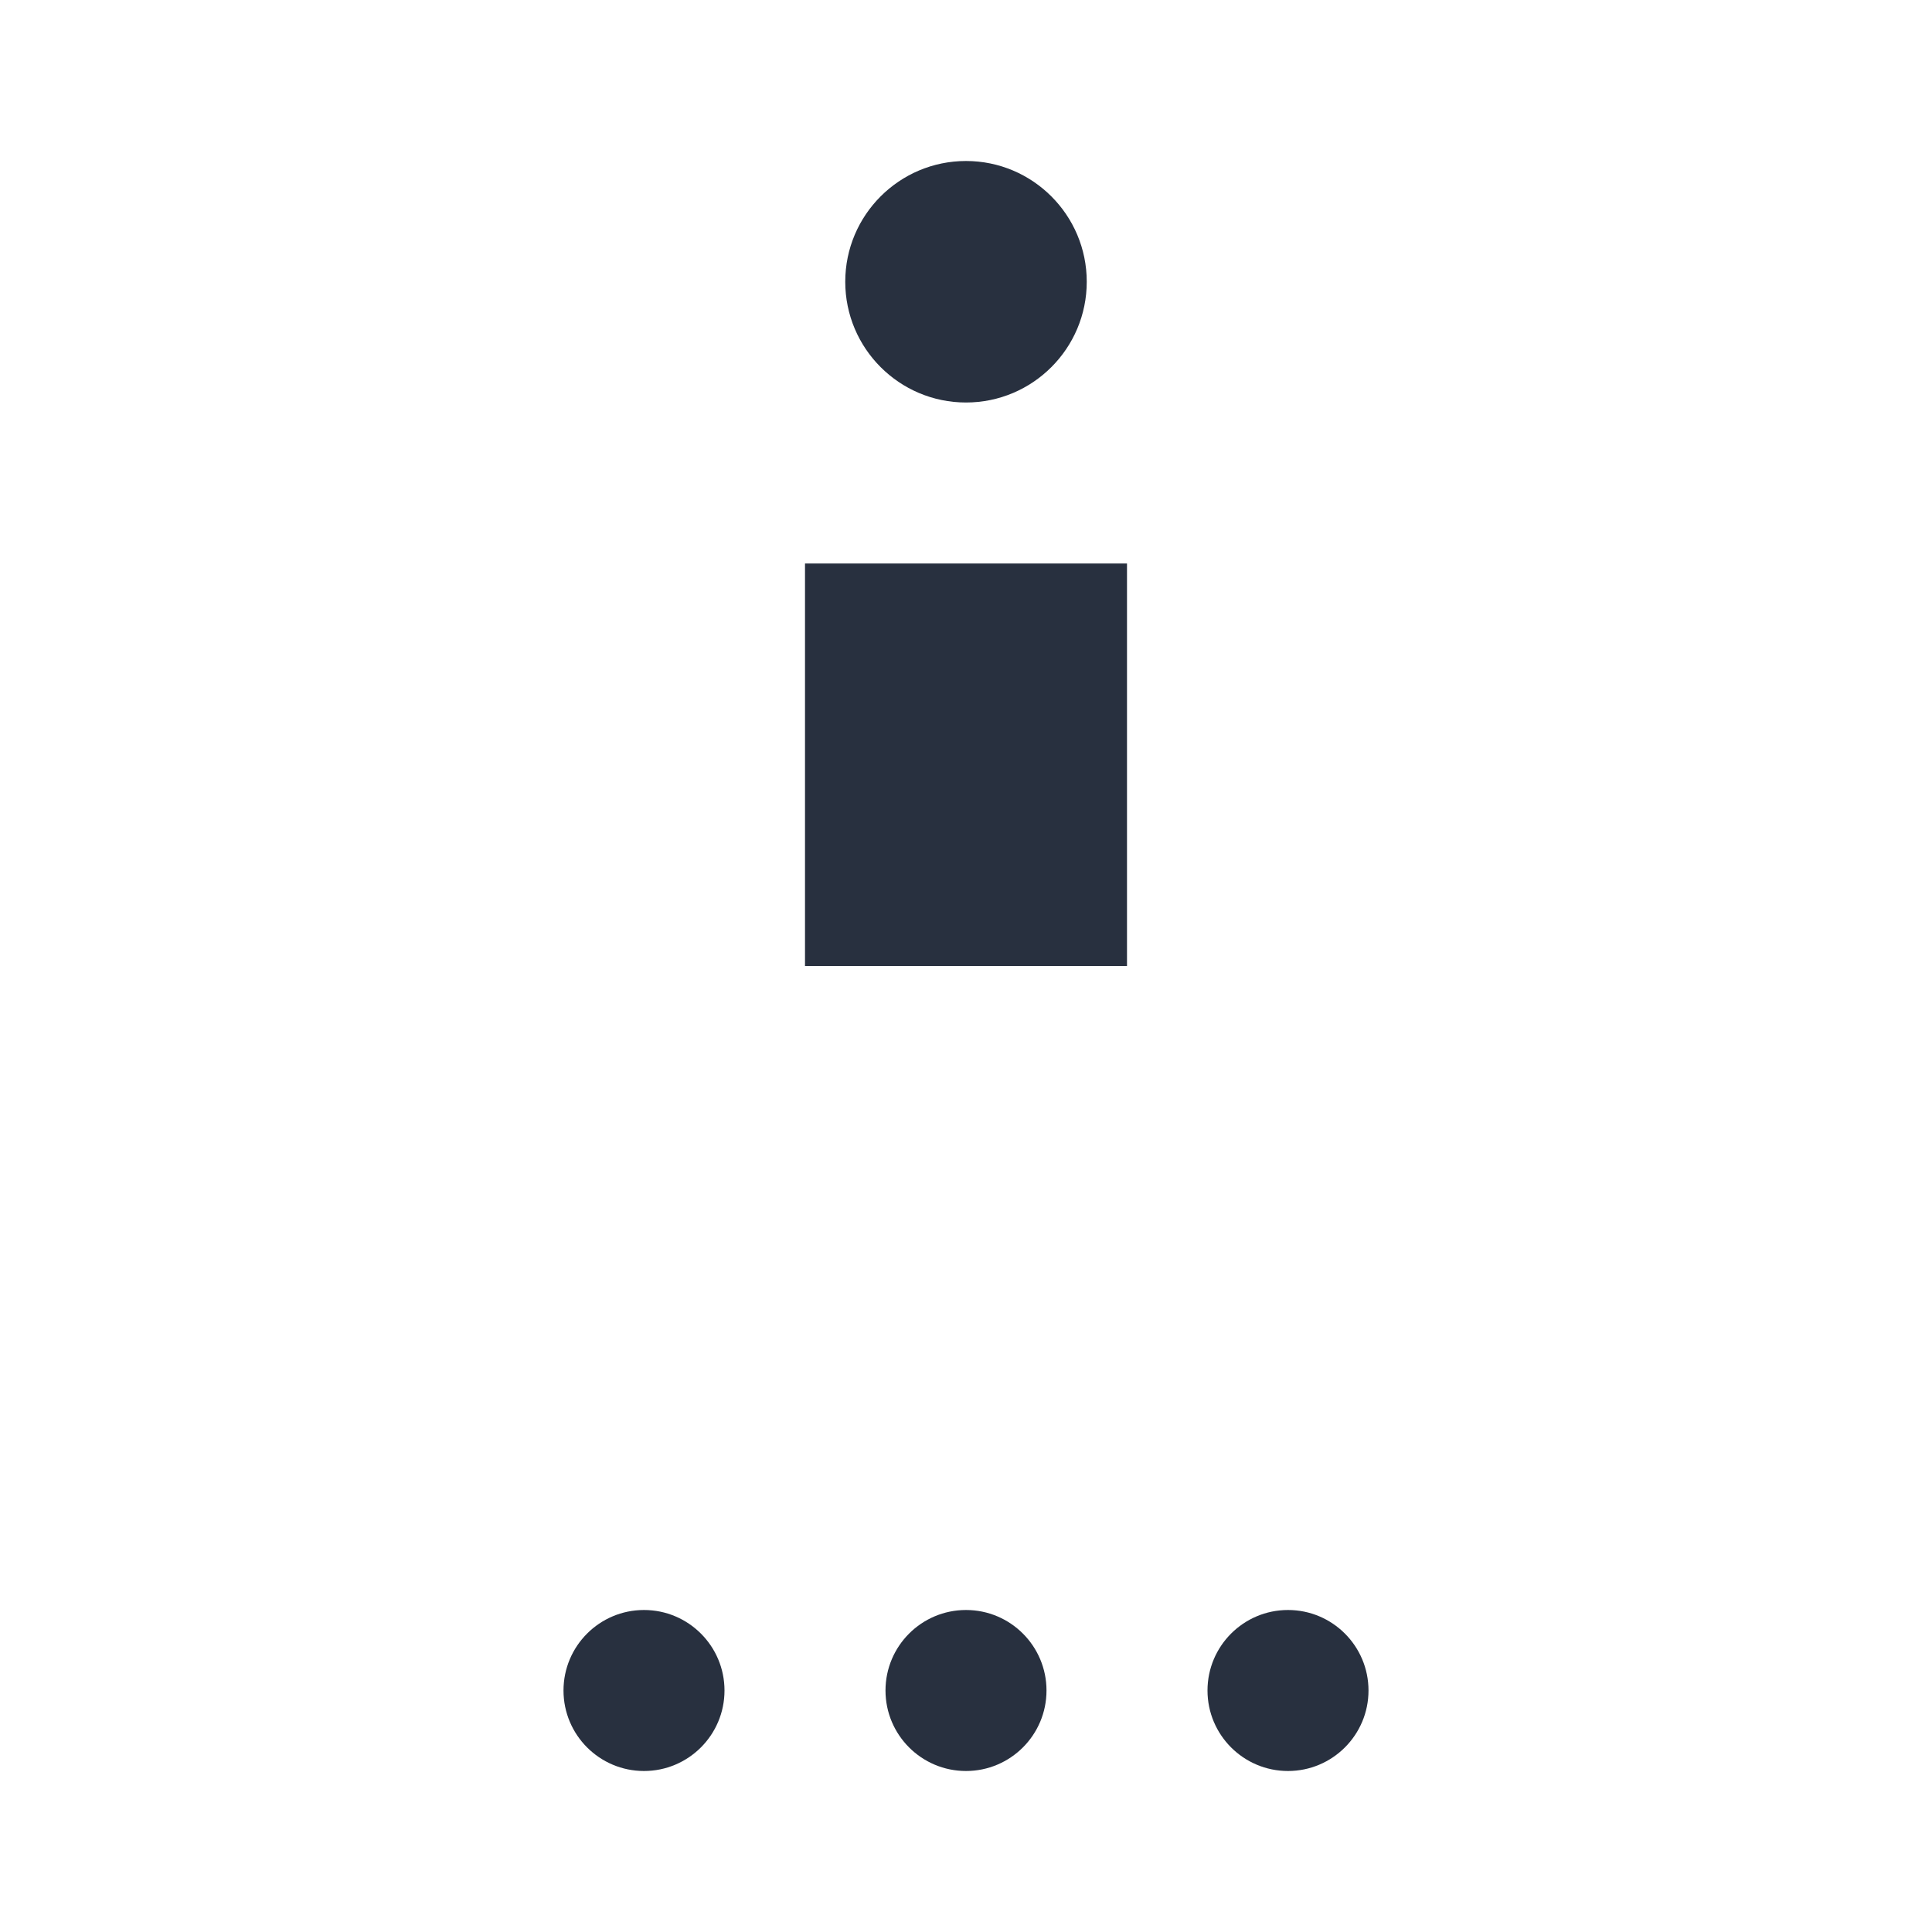 <svg  viewBox="0 0 24 24" fill="none" xmlns="http://www.w3.org/2000/svg">
<path d="M13.5 3.5C13.5 4.328 12.828 5 12 5C11.172 5 10.5 4.328 10.5 3.5C10.5 2.672 11.172 2 12 2C12.828 2 13.5 2.672 13.5 3.5Z" fill="#28303F"/>
<path d="M13 21C13 21.552 12.552 22 12 22C11.448 22 11 21.552 11 21C11 20.448 11.448 20 12 20C12.552 20 13 20.448 13 21Z" fill="#28303F"/>
<path d="M9 21C9 21.552 8.552 22 8 22C7.448 22 7 21.552 7 21C7 20.448 7.448 20 8 20C8.552 20 9 20.448 9 21Z" fill="#28303F"/>
<path d="M17 21C17 21.552 16.552 22 16 22C15.448 22 15 21.552 15 21C15 20.448 15.448 20 16 20C16.552 20 17 20.448 17 21Z" fill="#28303F"/>
<path d="M5 6C10.424 7.337 13.4 7.329 19 6"  stroke-width="1.5" stroke-linecap="round" stroke-linejoin="round"/>
<path d="M10 12V7H14V12H10Z" fill="#28303F"/>
<path d="M11 10L10 18"  stroke-width="1.5" stroke-linecap="round" stroke-linejoin="round"/>
<path d="M13 10L14 18"  stroke-width="1.5" stroke-linecap="round" stroke-linejoin="round"/>
</svg>

